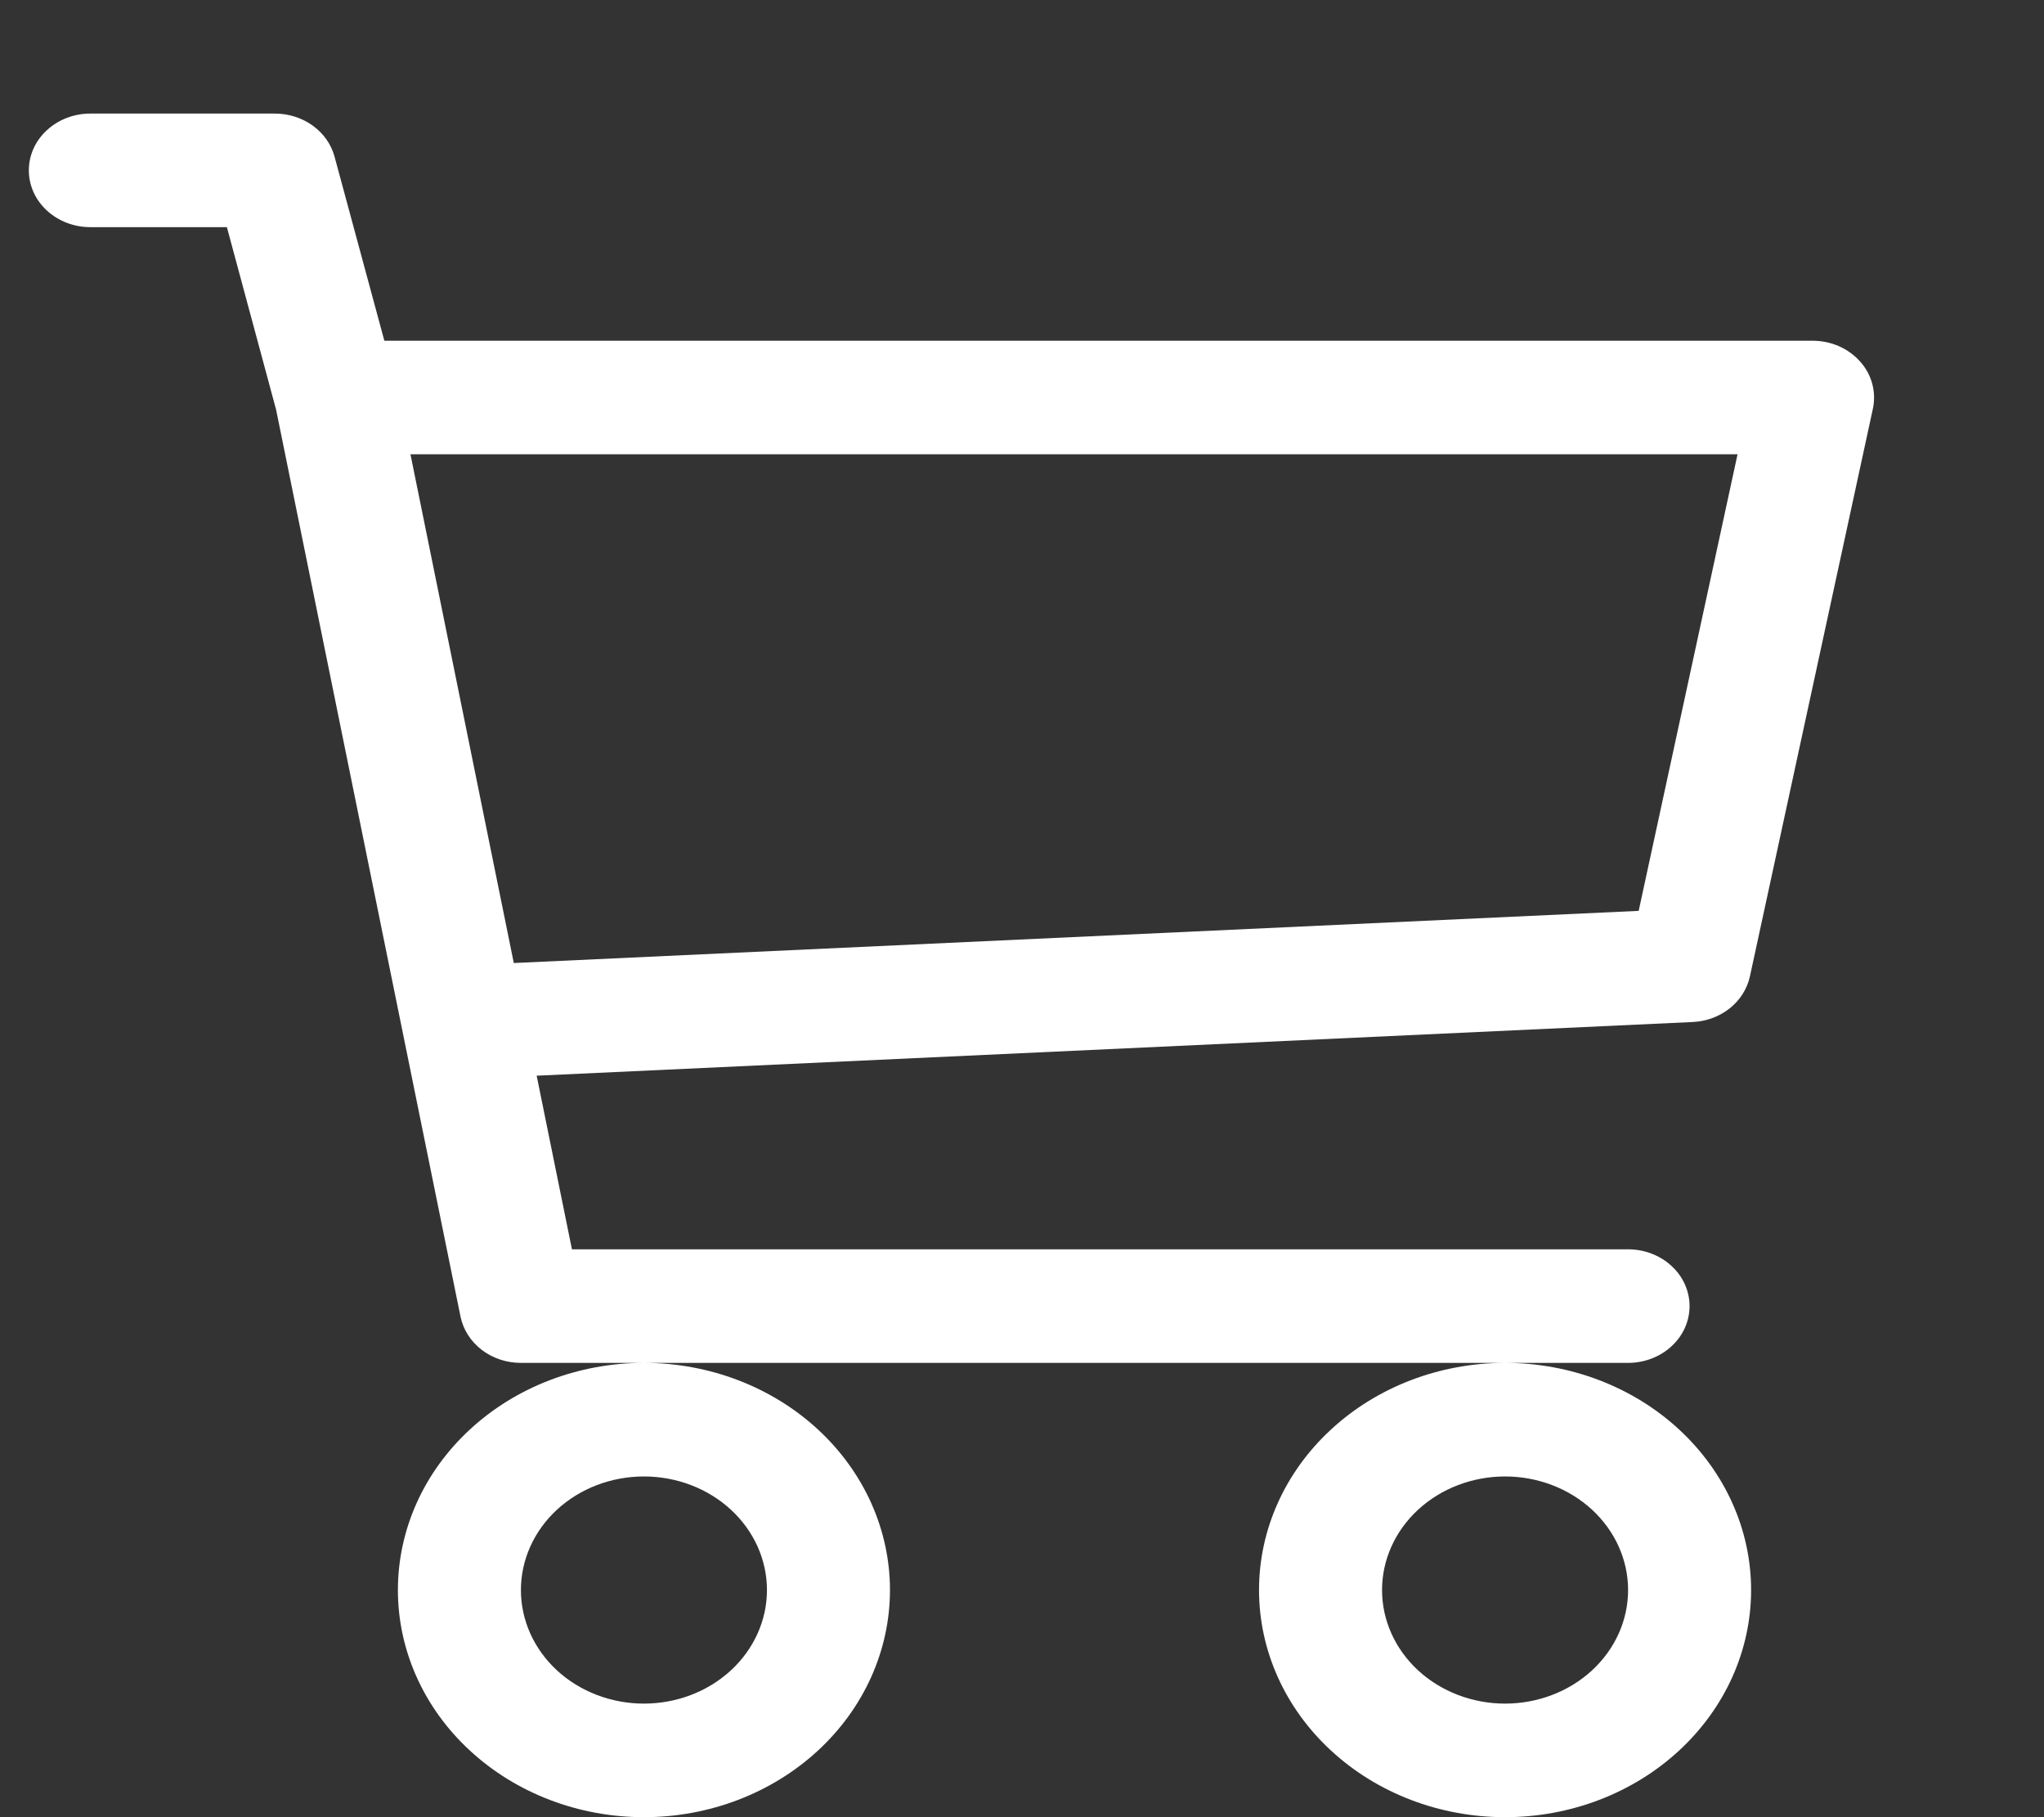 <svg width="27" height="24" viewBox="0 0 27 24" fill="none" xmlns="http://www.w3.org/2000/svg">
<rect x="0" y="0" width="27" height="24" fill="#333333" stroke="none"/>
<g clip-path="url(#clip0_128_71)">
<path fill-rule="evenodd" clip-rule="evenodd" d="M0.381 2.25C0.381 2.051 0.466 1.86 0.619 1.72C0.771 1.579 0.978 1.5 1.193 1.5H3.631C3.812 1.5 3.988 1.556 4.131 1.659C4.274 1.762 4.375 1.906 4.419 2.068L5.077 4.5H23.943C24.064 4.5 24.182 4.525 24.291 4.572C24.399 4.62 24.495 4.689 24.571 4.775C24.648 4.86 24.702 4.961 24.731 5.068C24.76 5.176 24.763 5.288 24.74 5.397L23.115 12.897C23.079 13.06 22.985 13.209 22.849 13.317C22.712 13.426 22.54 13.49 22.359 13.498L7.089 14.207L7.555 16.5H21.506C21.721 16.5 21.928 16.579 22.08 16.72C22.233 16.86 22.318 17.051 22.318 17.25C22.318 17.449 22.233 17.64 22.08 17.78C21.928 17.921 21.721 18 21.506 18H6.881C6.691 18 6.508 17.939 6.362 17.827C6.217 17.715 6.118 17.56 6.083 17.388L3.647 5.41L2.997 3H1.193C0.978 3 0.771 2.921 0.619 2.78C0.466 2.64 0.381 2.449 0.381 2.25ZM5.422 6L6.787 12.719L21.646 12.03L22.952 6H5.422ZM8.506 18C7.644 18 6.817 18.316 6.208 18.879C5.598 19.441 5.256 20.204 5.256 21C5.256 21.796 5.598 22.559 6.208 23.121C6.817 23.684 7.644 24 8.506 24C9.368 24 10.194 23.684 10.804 23.121C11.413 22.559 11.756 21.796 11.756 21C11.756 20.204 11.413 19.441 10.804 18.879C10.194 18.316 9.368 18 8.506 18ZM19.881 18C19.019 18 18.192 18.316 17.583 18.879C16.973 19.441 16.631 20.204 16.631 21C16.631 21.796 16.973 22.559 17.583 23.121C18.192 23.684 19.019 24 19.881 24C20.743 24 21.57 23.684 22.179 23.121C22.788 22.559 23.131 21.796 23.131 21C23.131 20.204 22.788 19.441 22.179 18.879C21.57 18.316 20.743 18 19.881 18ZM8.506 19.5C8.075 19.5 7.662 19.658 7.357 19.939C7.052 20.221 6.881 20.602 6.881 21C6.881 21.398 7.052 21.779 7.357 22.061C7.662 22.342 8.075 22.5 8.506 22.5C8.937 22.5 9.35 22.342 9.655 22.061C9.96 21.779 10.131 21.398 10.131 21C10.131 20.602 9.96 20.221 9.655 19.939C9.35 19.658 8.937 19.5 8.506 19.5ZM19.881 19.5C19.45 19.5 19.037 19.658 18.732 19.939C18.427 20.221 18.256 20.602 18.256 21C18.256 21.398 18.427 21.779 18.732 22.061C19.037 22.342 19.45 22.5 19.881 22.5C20.312 22.5 20.725 22.342 21.03 22.061C21.335 21.779 21.506 21.398 21.506 21C21.506 20.602 21.335 20.221 21.03 19.939C20.725 19.658 20.312 19.5 19.881 19.5Z" fill="white"/>
</g>
<defs>
<clipPath id="clip0_128_71">
<rect width="26" height="24" fill="white" transform="translate(0.381)"/>
</clipPath>
</defs>
</svg>
